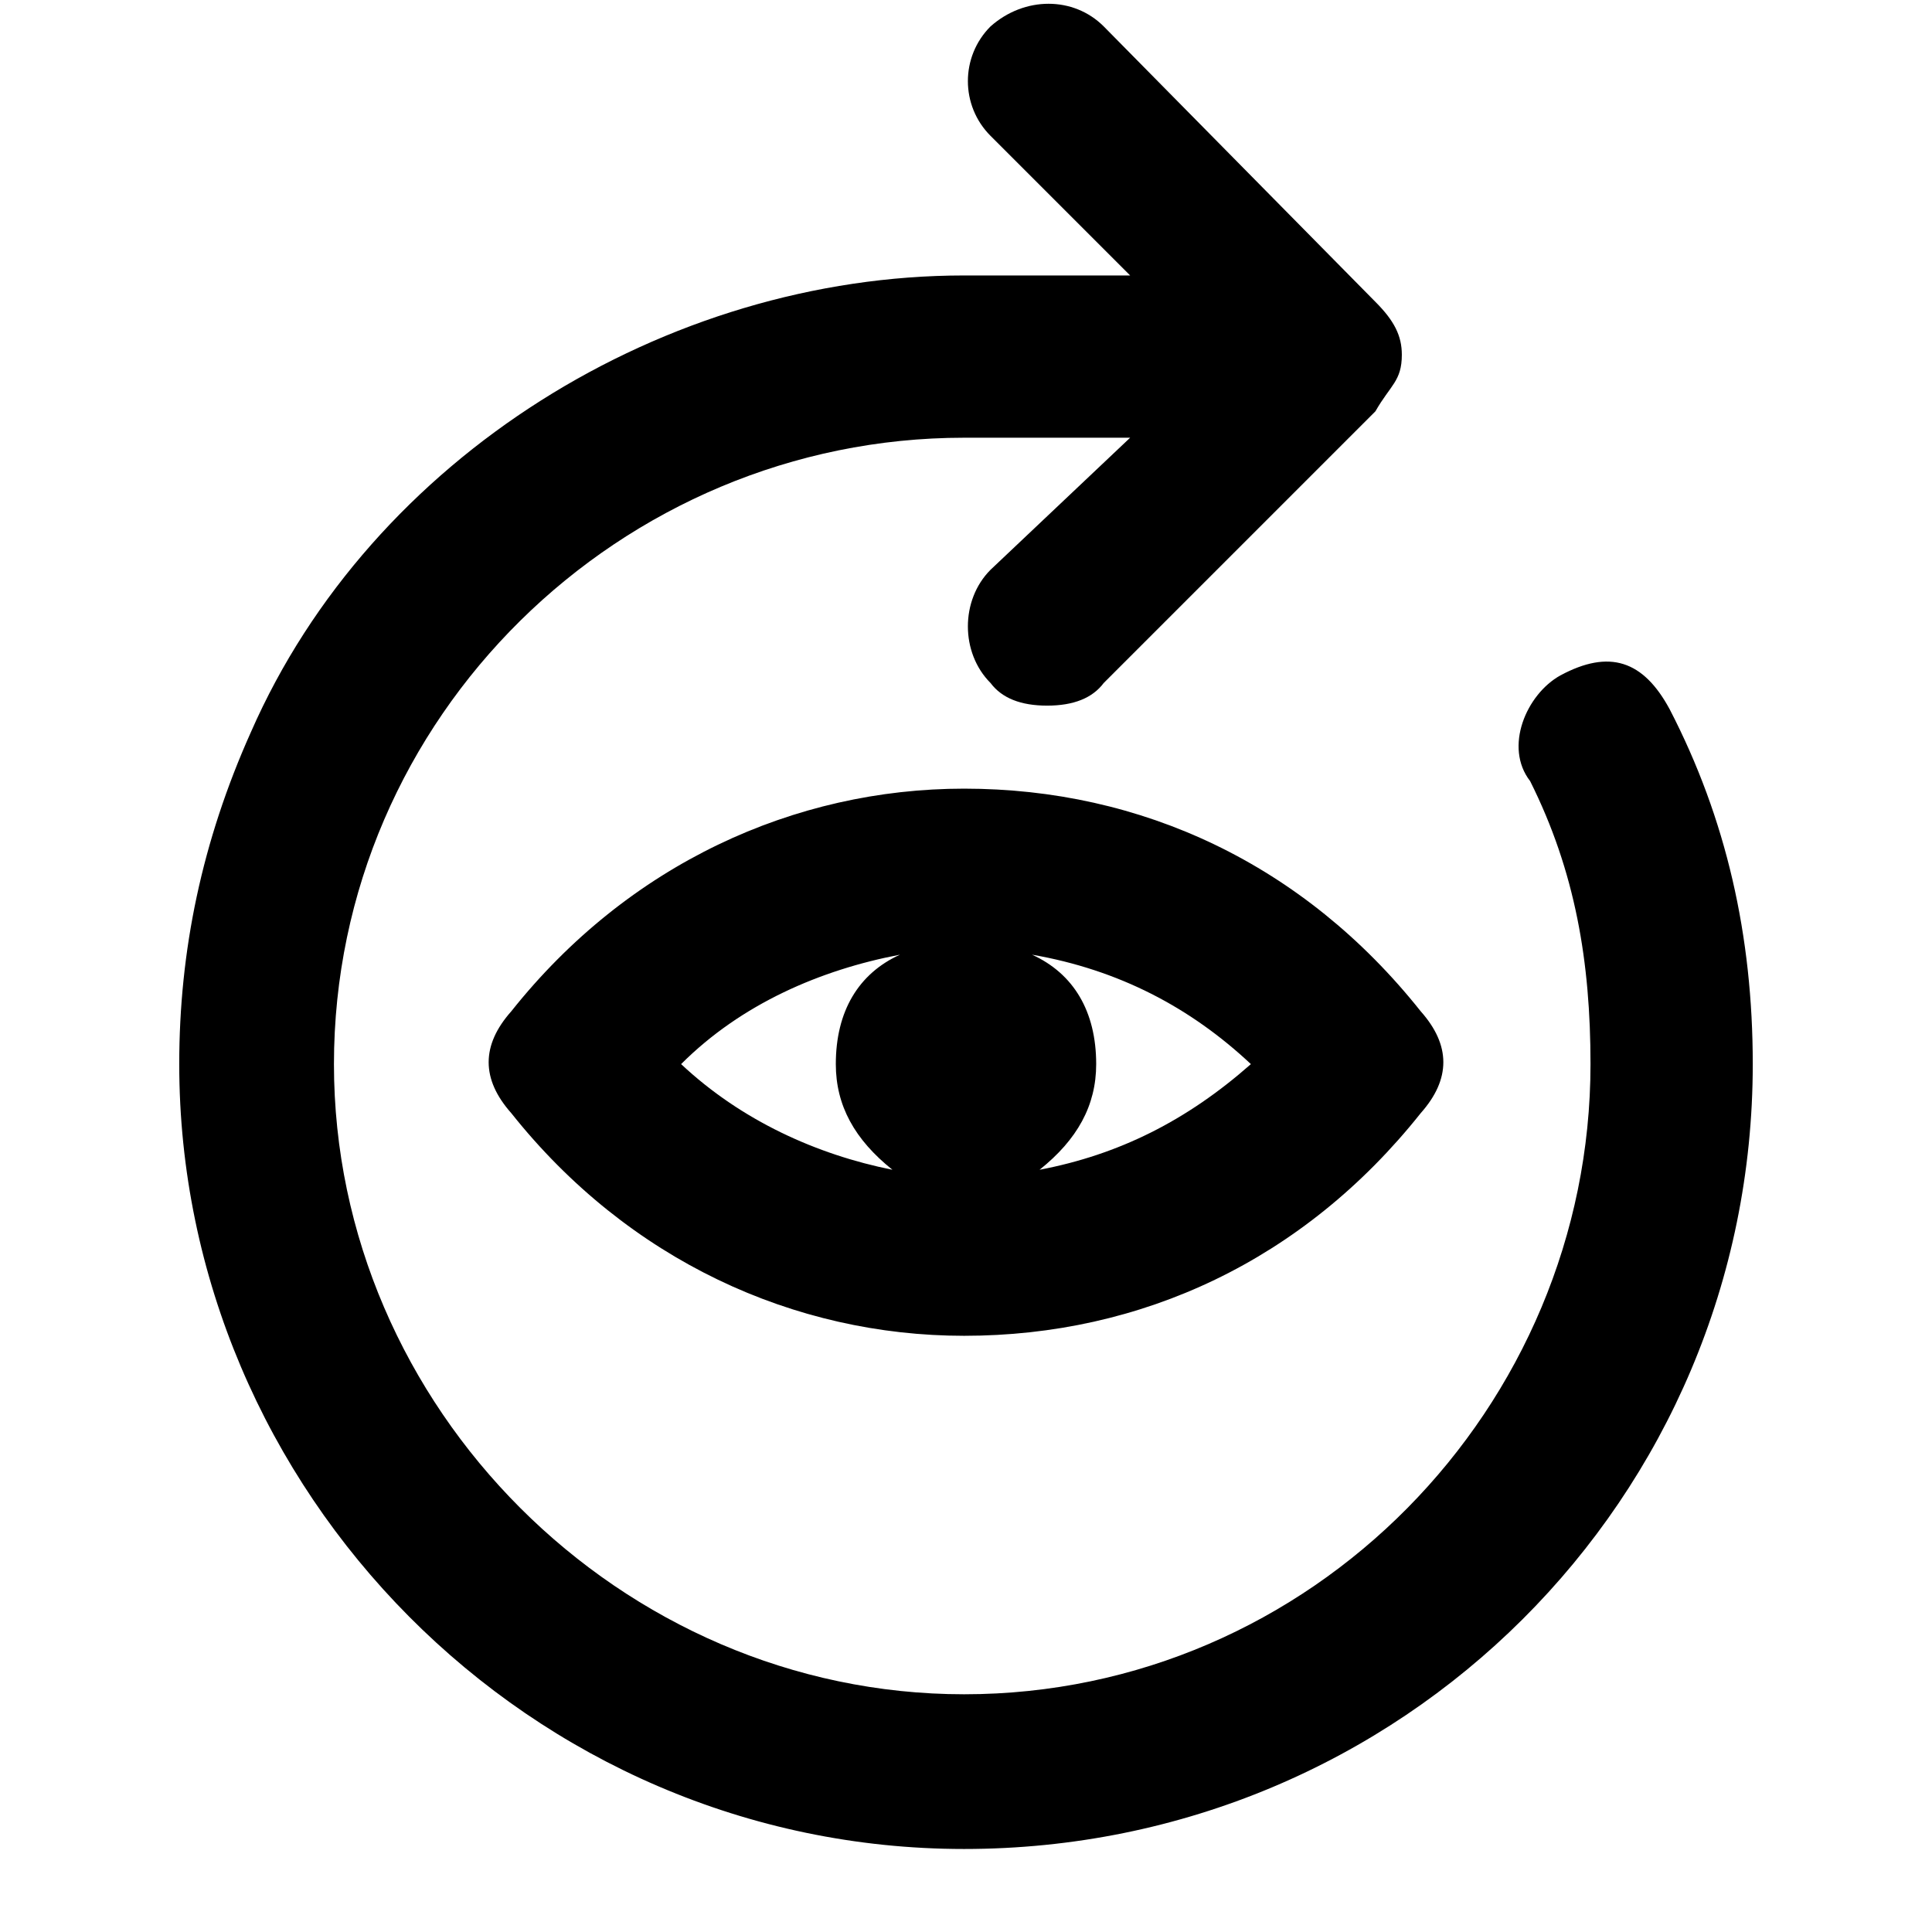 <svg xmlns="http://www.w3.org/2000/svg" viewBox="0 0 512 512">
	<path d="M66.5 194c32-73 110-121 189-121h44l-37-37c-8-8-8-21 0-29 9-8 22-8 30 0l72 73c5 5 7 9 7 14 0 7-3 8-7 15l-72 72c-3 4-8 6-15 6s-12-2-15-6c-8-8-8-22 0-30l37-35h-44c-91 0-167 74-167 166 0 91 76 167 167 167 92 0 166-76 166-167 0-27-4-51-16-75-7-9-1-23 8-28 13-7 22-4 29 9 15 29 22 60 22 94 0 115-93 208-209 208-115 0-208-95-208-208 0-30 6-59 19-88zm69 74c31-39 75-59 120-59 47 0 90 20 121 59 8 9 8 18 0 27-31 39-74 59-121 59-45 0-89-20-120-59-8-9-8-18 0-27zm140 42c21-4 39-13 56-28-16-15-35-25-58-29 11 5 17 15 17 29 0 11-5 20-15 28zm-54-28c0-14 6-24 17-29-21 4-42 13-58 29 16 15 36 24 56 28-10-8-15-17-15-28z"/>
</svg>